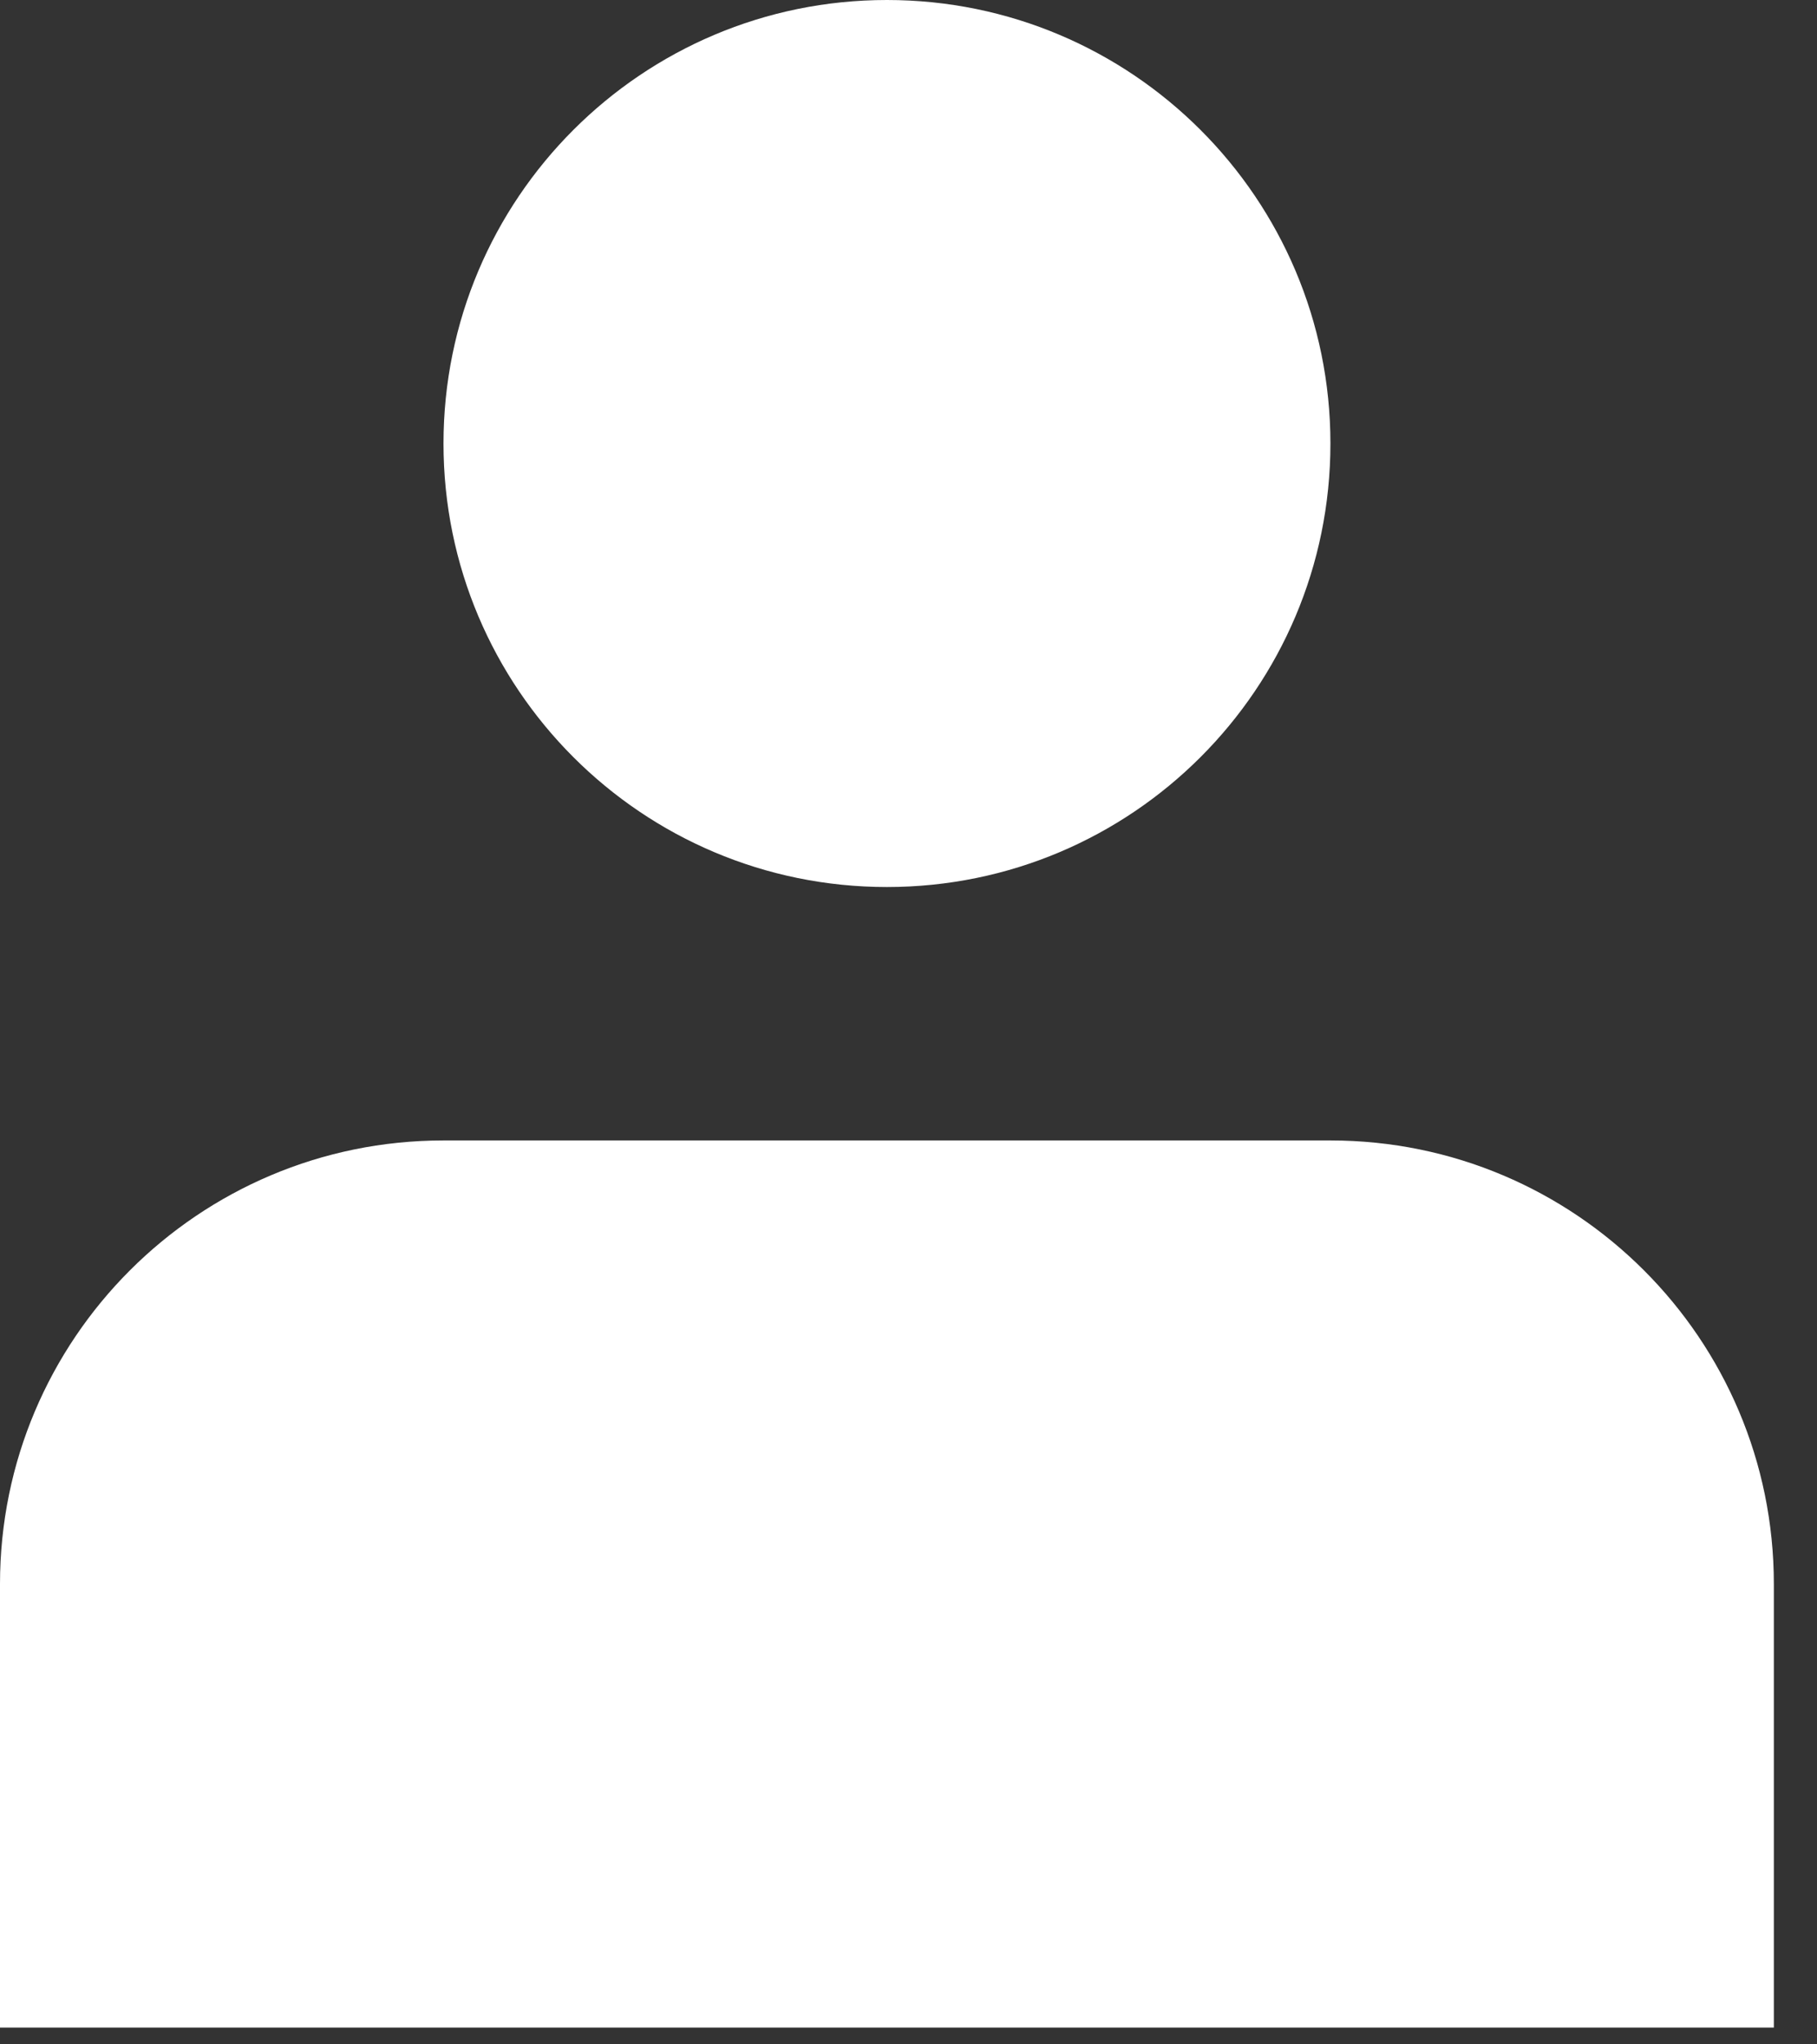 <svg width="24" height="27" viewBox="0 0 24 27" fill="none" xmlns="http://www.w3.org/2000/svg">
<rect x="0" y="0" width="24" height="27" fill="#333333" stroke="none"/>
<path d="M11.715 11.715C14.95 11.715 17.573 9.093 17.573 5.858C17.573 2.623 14.95 0 11.715 0C8.48 0 5.858 2.623 5.858 5.858C5.858 9.093 8.48 11.715 11.715 11.715Z" fill="white"/>
<path d="M23.43 20.92C23.43 17.685 20.808 15.062 17.573 15.062H5.858C2.623 15.062 0 17.685 0 20.92V26.778H23.43V20.92Z" fill="white"/>
</svg>
